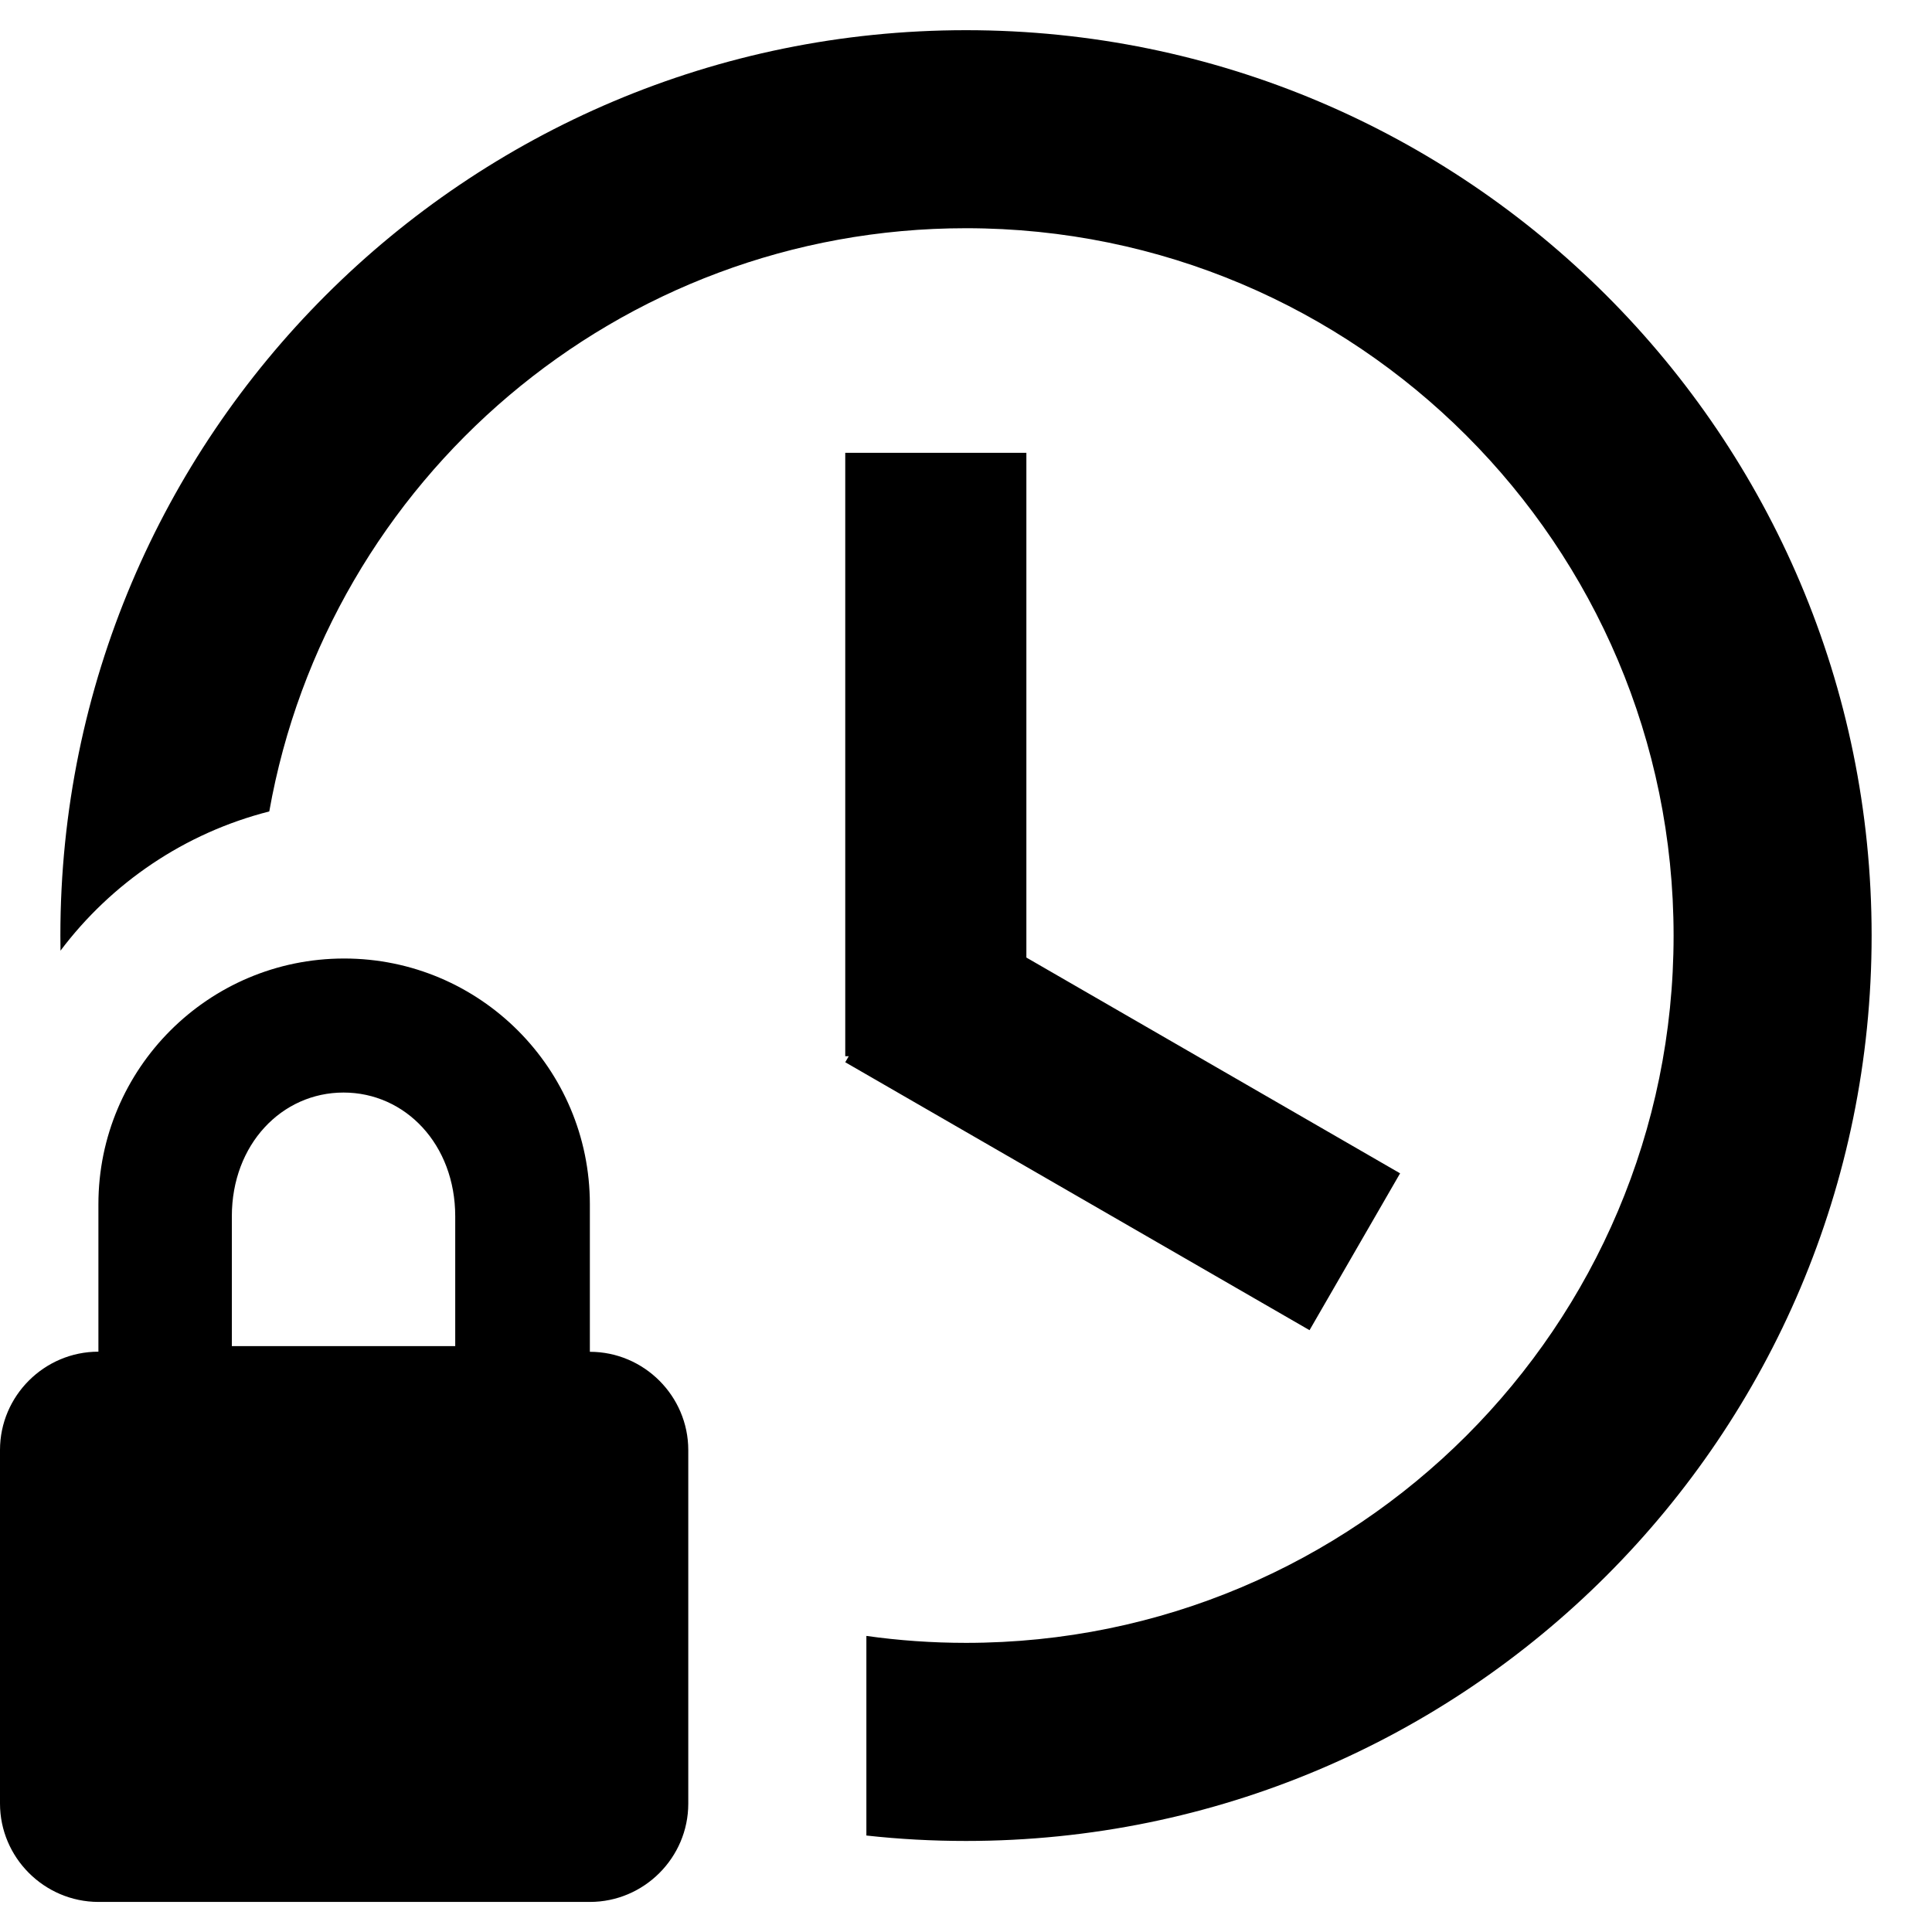 <svg viewBox="0 0 32 32">
    <path d="M1.002 15.746L1 15.496C1 7.214 7.716.5 16 .5c8.284 0 15 6.714 15 14.996s-6.716 14.996-15 14.996c-.558 0-1.108-.03-1.65-.09v-3.306c.54.076 1.09.115 1.65.115 6.472 0 11.72-5.243 11.72-11.713C27.72 9.027 22.47 3.78 16 3.78c-5.77 0-10.567 4.17-11.54 9.66-1.4.356-2.614 1.184-3.458 2.306zM17 15.86l6.19 3.574-1.5 2.598L14 17.594l.058-.1H14V7.5h3v8.363zm-7.23 6.53c.897 0 1.63.733 1.63 1.628v5.856c0 .895-.733 1.628-1.63 1.628H1.63C.732 31.5 0 30.767 0 29.872v-5.856c0-.895.733-1.628 1.63-1.628v-2.442c0-2.247 1.823-4.07 4.07-4.07 2.247 0 4.07 1.823 4.07 4.07v2.442zm-2.23-.094v-2.15c0-1.19-.826-2.05-1.85-2.05s-1.85.86-1.85 2.05v2.15h3.7z" />
</svg>